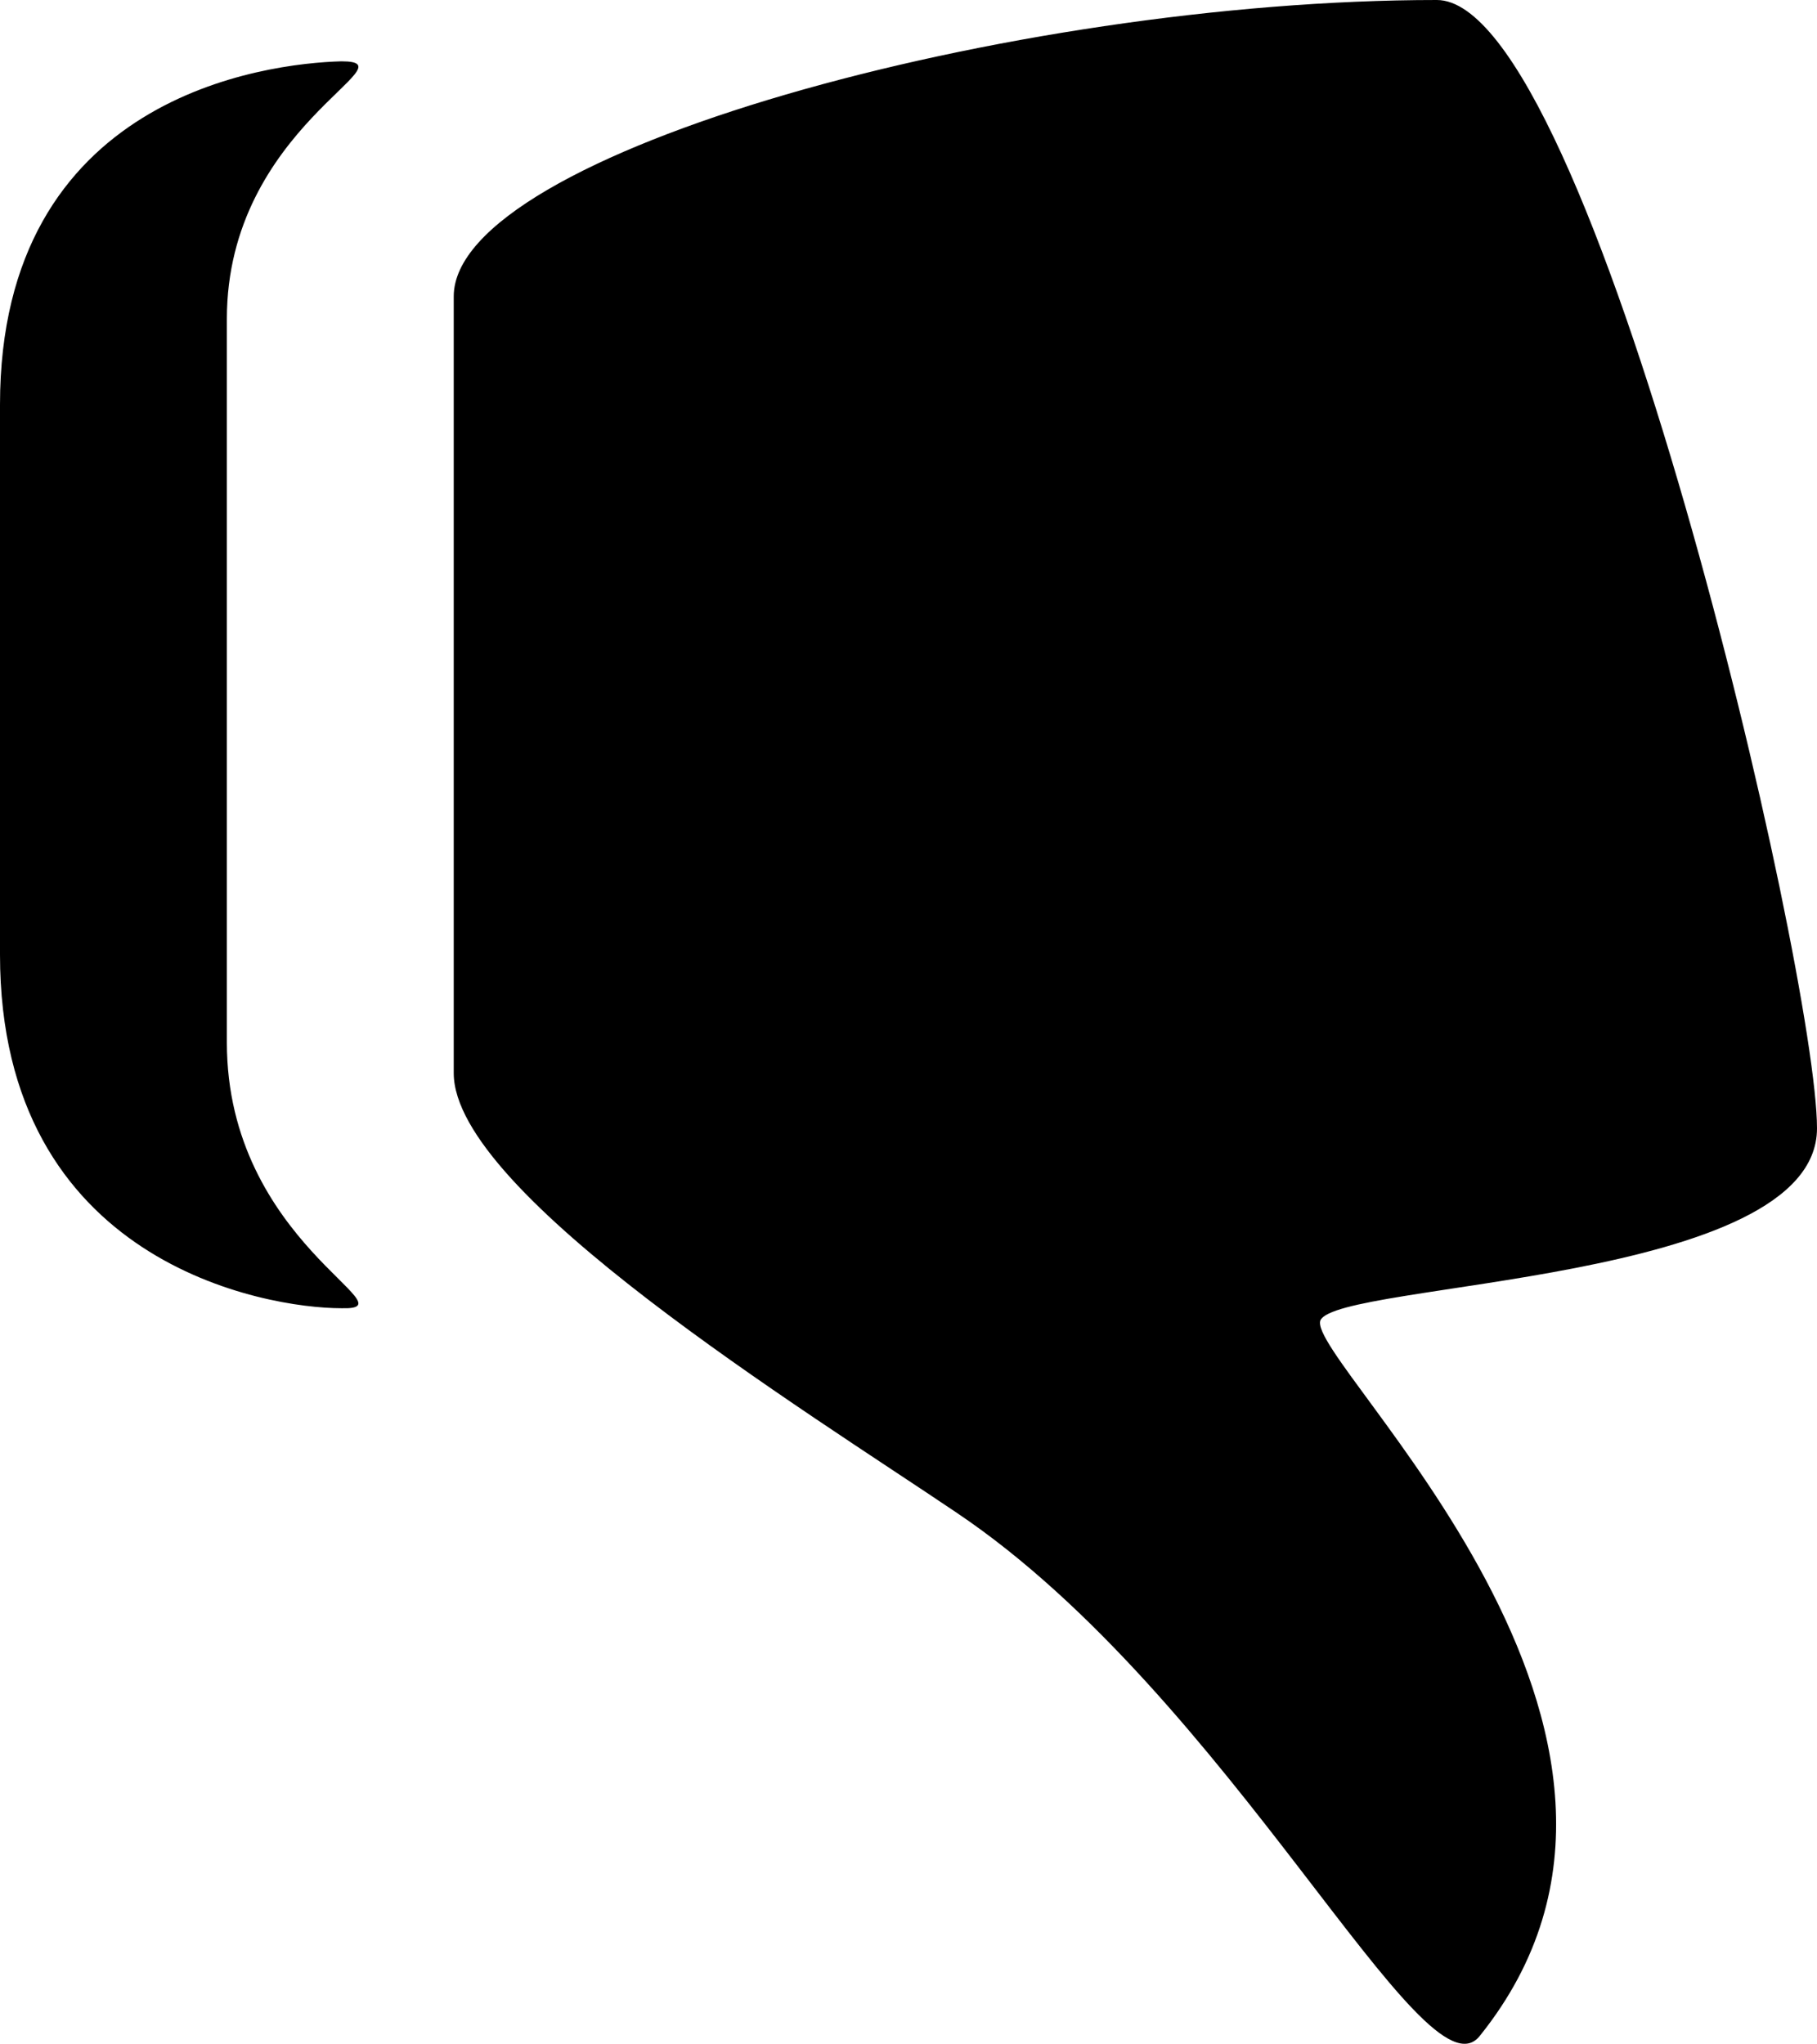 <svg xmlns="http://www.w3.org/2000/svg" xmlns:xlink="http://www.w3.org/1999/xlink" id="Layer_1" x="0" y="0" version="1.1" viewBox="0 0 88.9 100" xml:space="preserve" style="enable-background:new 0 0 88.9 100"><path d="M88.9,55.2c0-7.6-11-55.2-18.6-55.2C49.5,0,22.2,7.5,22.2,14.5v38c0,5.9,17.2,16.5,24.6,21.5 c13.4,9,22.9,29,25.6,25.6c11.9-14.8-8.5-33-7.8-35C65.4,62.7,88.9,62.8,88.9,55.2z M11.1,51V15.6c0-9.4,9.2-12.6,5.6-12.6 C13,3.1,0,4.7,0,19.8v26.9c0,15.1,13,17.3,16.7,17.3C20.3,64.1,11.1,60.8,11.1,51z"/></svg>